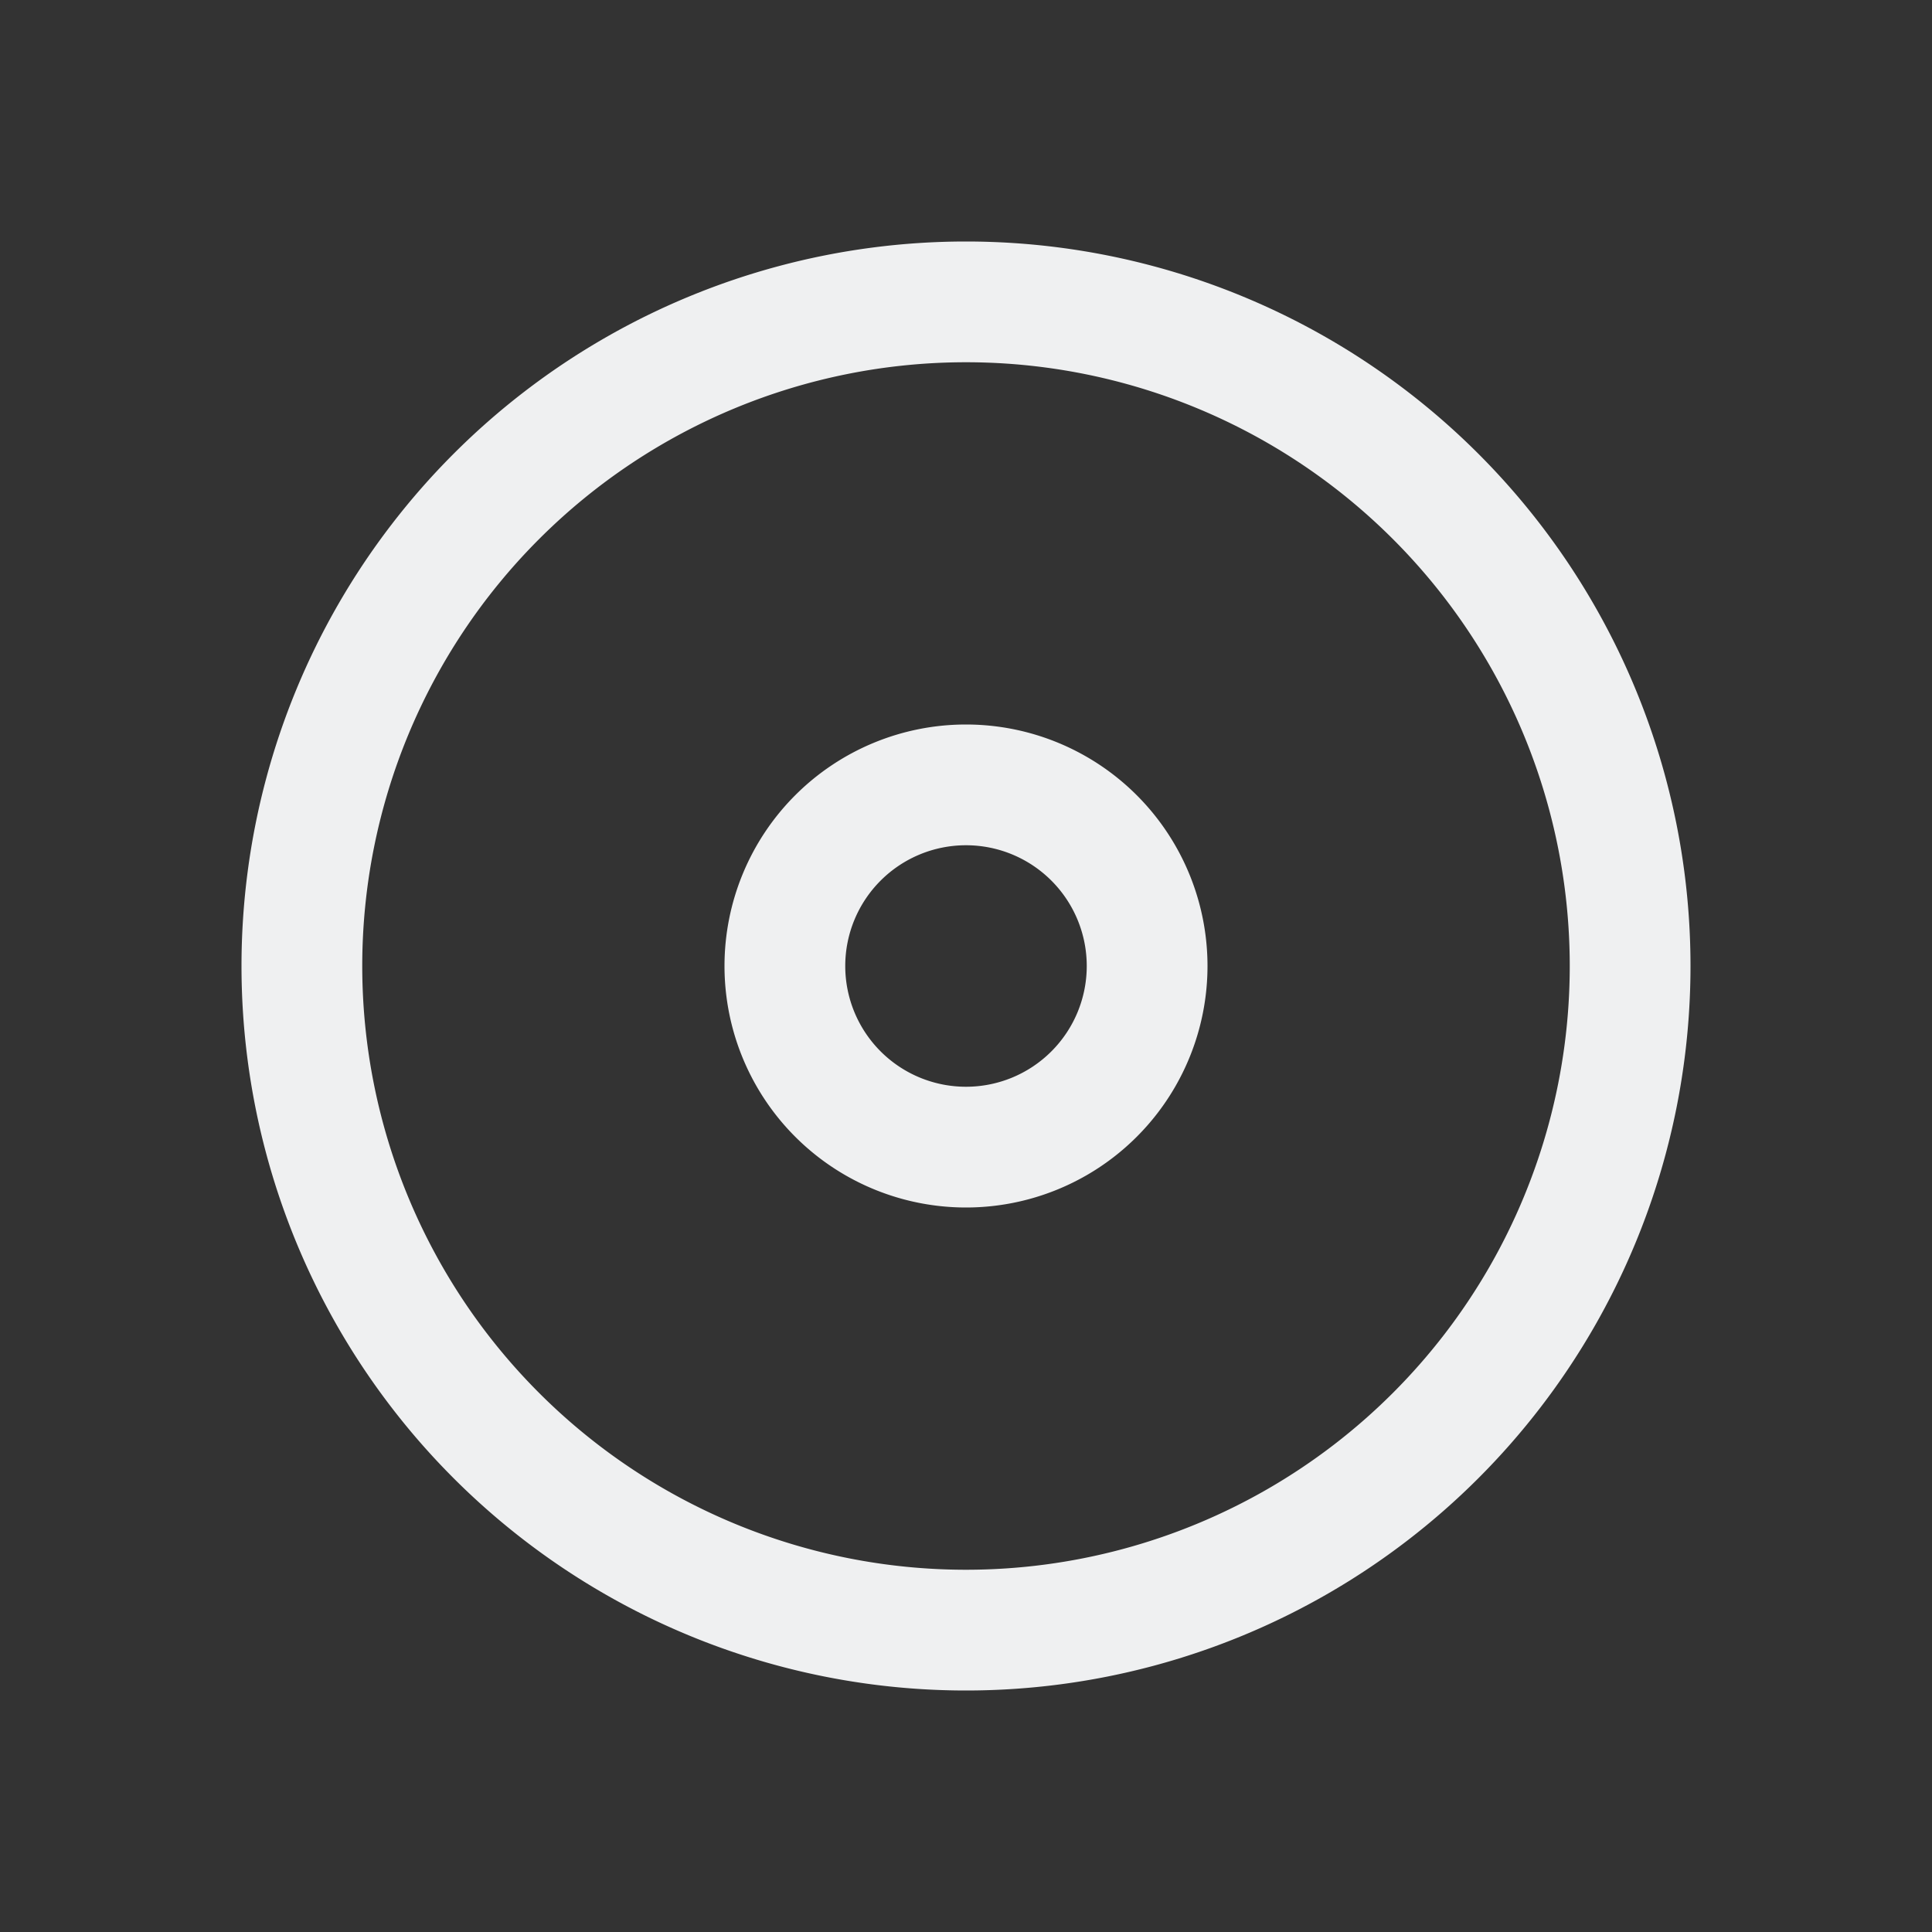 <svg xmlns="http://www.w3.org/2000/svg" viewBox="0 0 16 16">
  <rect x="0" y="0" width="16" height="16" fill="#333333" stroke="none"/>
  <defs id="defs3051">
    <style type="text/css" id="current-color-scheme">
      .ColorScheme-Text {
        color:#eff0f1;
      }
      </style>
  </defs>
 <path style="fill:currentColor;fill-opacity:1;stroke:none" 
     d="M 8 2 A 6 6 0 0 0 2 8 A 6 6 0 0 0 8 14 A 6 6 0 0 0 14 8 A 6 6 0 0 0 8 2 z M 8 3 A 5 5 0 0 1 13 8 A 5 5 0 0 1 8 13 A 5 5 0 0 1 3 8 A 5 5 0 0 1 8 3 z M 8 6 A 2 2 0 0 0 6 8 A 2 2 0 0 0 8 10 A 2 2 0 0 0 10 8 A 2 2 0 0 0 8 6 z M 8 7 A 1 1 0 0 1 9 8 A 1 1 0 0 1 8 9 A 1 1 0 0 1 7 8 A 1 1 0 0 1 8 7 z "
     class="ColorScheme-Text"
     />
</svg>
